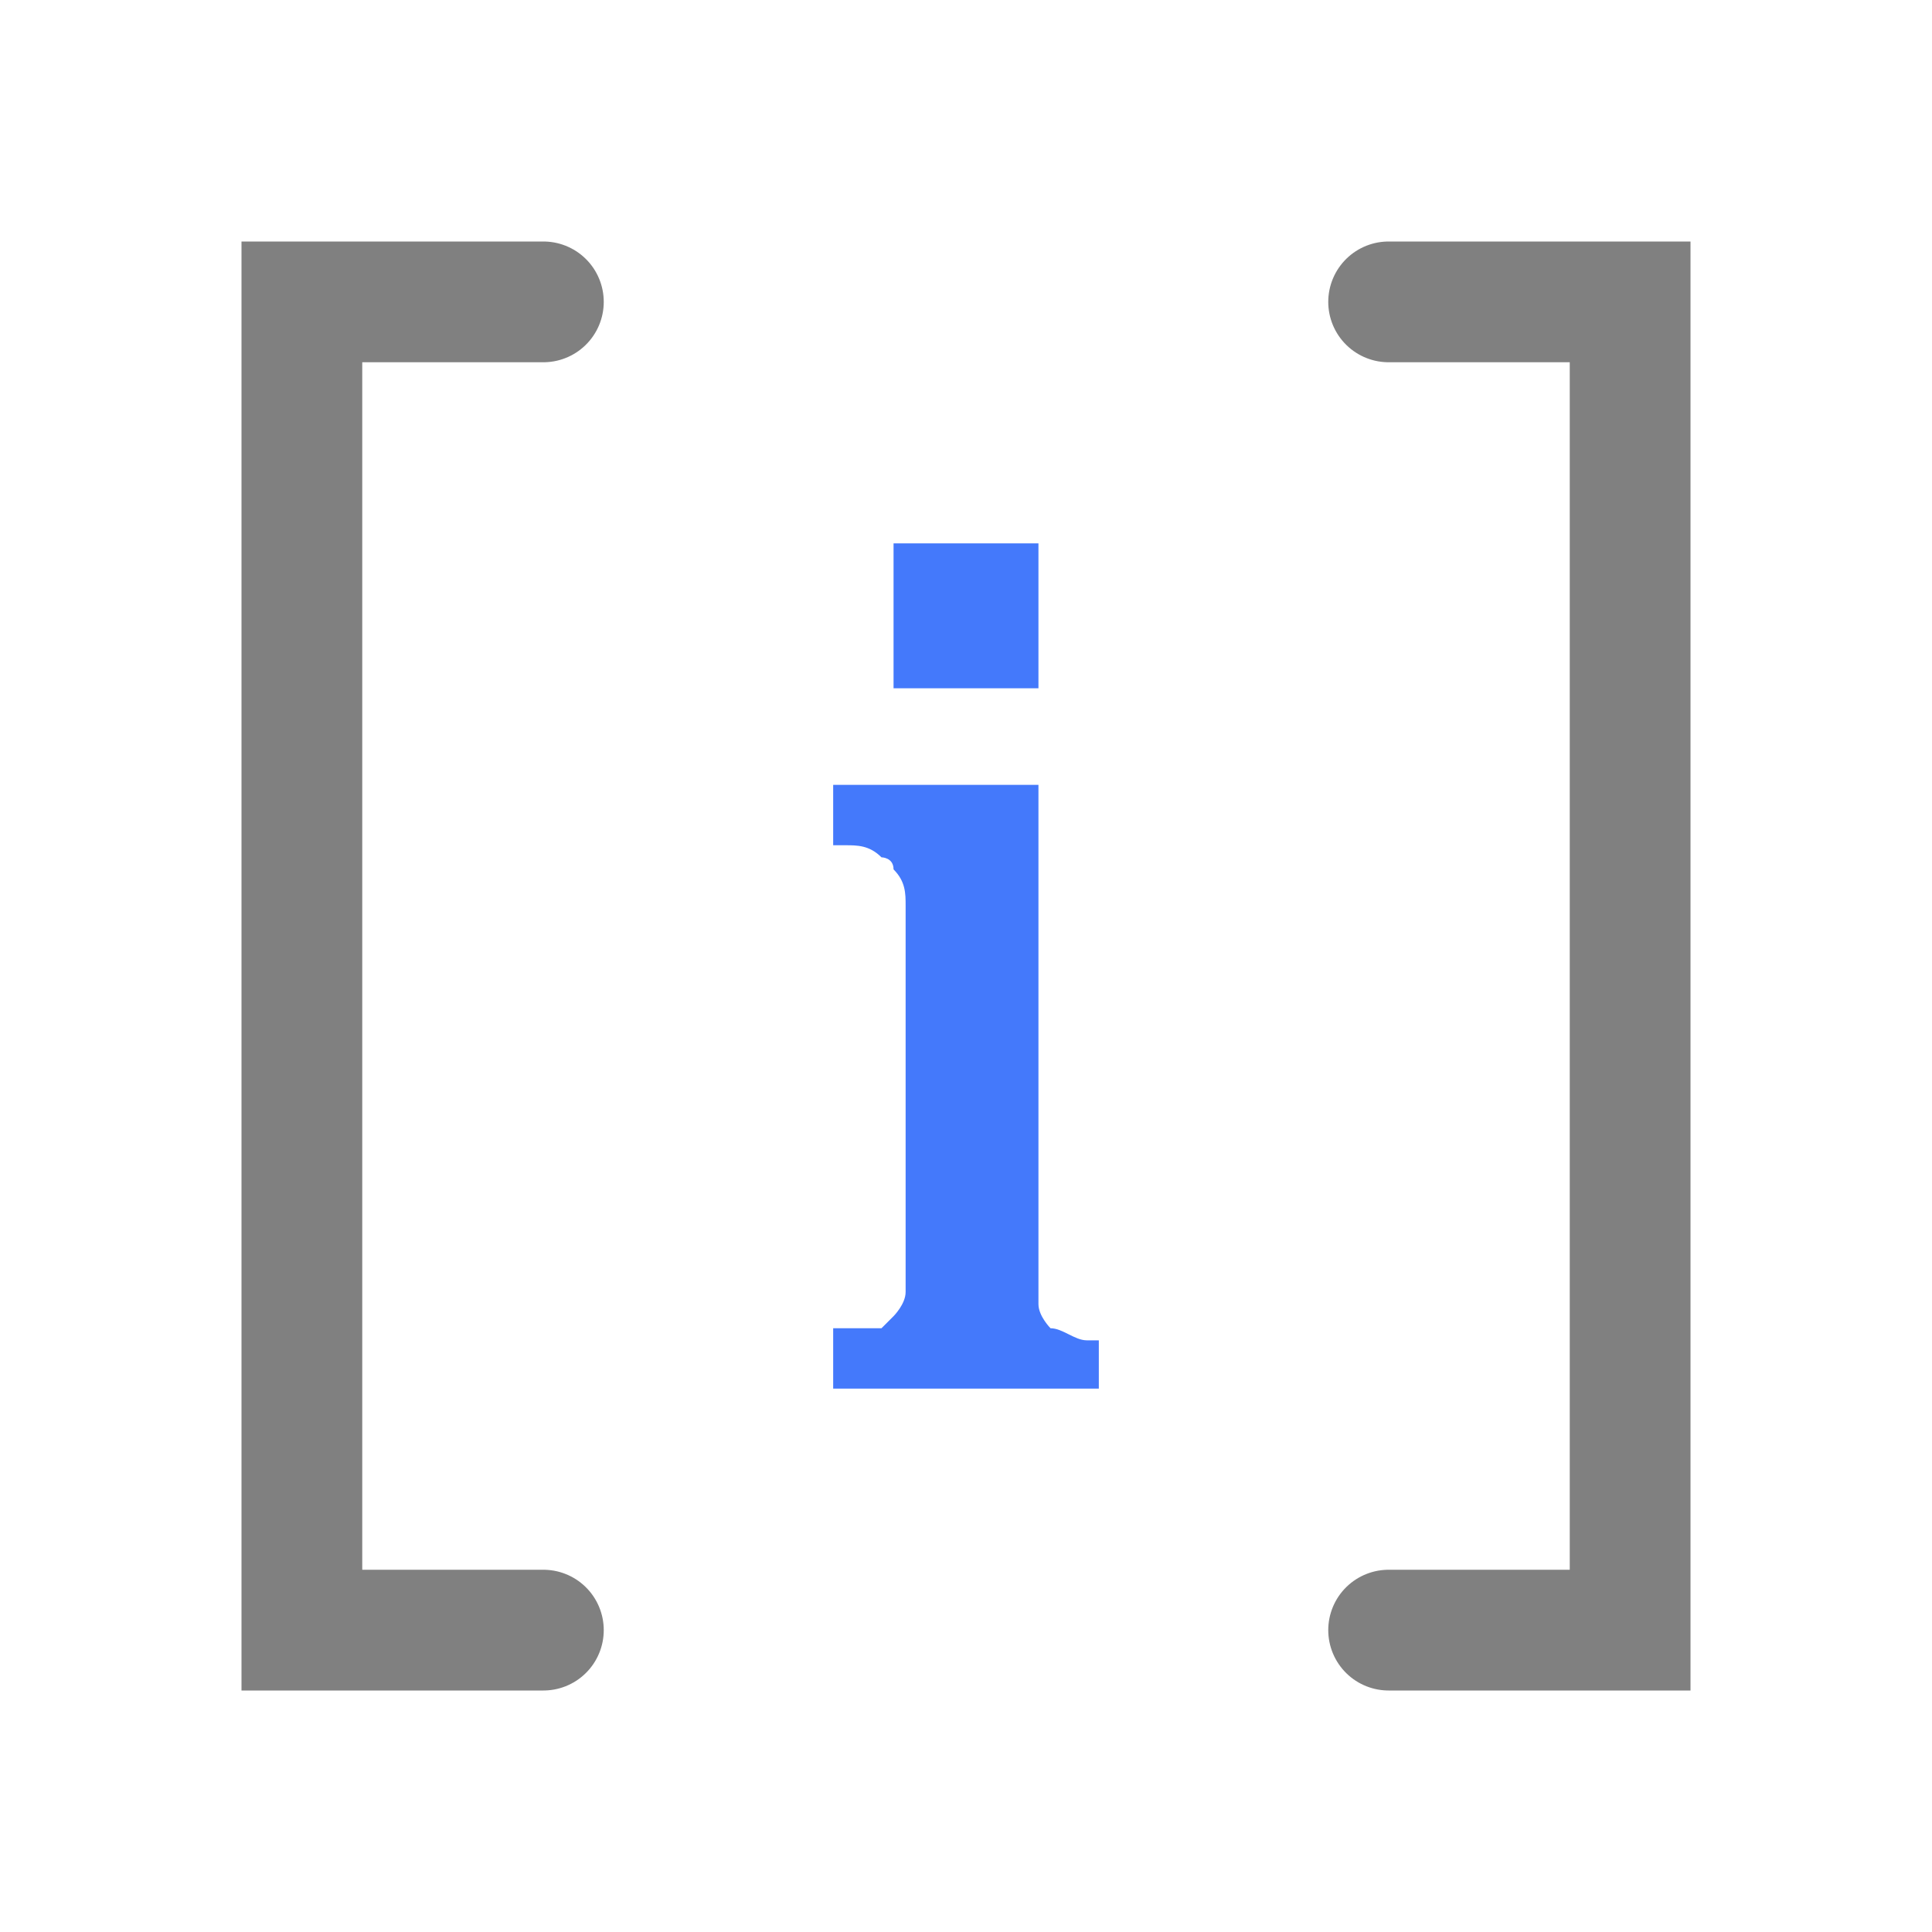 <?xml version="1.0" encoding="utf-8"?>
<!-- Generator: Adobe Illustrator 25.0.0, SVG Export Plug-In . SVG Version: 6.00 Build 0)  -->
<svg version="1.1" id="图层_1" xmlns="http://www.w3.org/2000/svg" xmlns:xlink="http://www.w3.org/1999/xlink" x="0px" y="0px"
	 width="16px" height="16px" viewBox="0 0 16 16" enable-background="new 0 0 16 16" xml:space="preserve">
<rect x="7.4" y="4.5" fill="#4479FB" width="1.2" height="1.2"/>
<path fill="#4479FB" d="M9.1,11.5H6.9v-0.5l0.1,0C7.1,11,7.2,11,7.3,11c0,0,0.1-0.1,0.1-0.1c0,0,0.1-0.1,0.1-0.2c0-0.1,0-0.3,0-0.5
	V8c0-0.2,0-0.4,0-0.5c0-0.1,0-0.2-0.1-0.3c0-0.1-0.1-0.1-0.1-0.1C7.2,7,7.1,7,7,7l-0.1,0V6.5l1.3,0h0.4v3.7c0,0.3,0,0.5,0,0.6
	c0,0.1,0.1,0.2,0.1,0.2c0.1,0,0.2,0.1,0.3,0.1l0.1,0V11.5L9.1,11.5z"/>
<polyline fill="none" stroke="#808080" stroke-linecap="round" stroke-miterlimit="10" points="4.5,2.5 2.5,2.5 2.5,13.5 4.5,13.5 
	"/>
<polyline fill="none" stroke="#808080" stroke-linecap="round" stroke-miterlimit="10" points="11.5,13.5 13.5,13.5 13.5,2.5 
	11.5,2.5 "/>
</svg>
